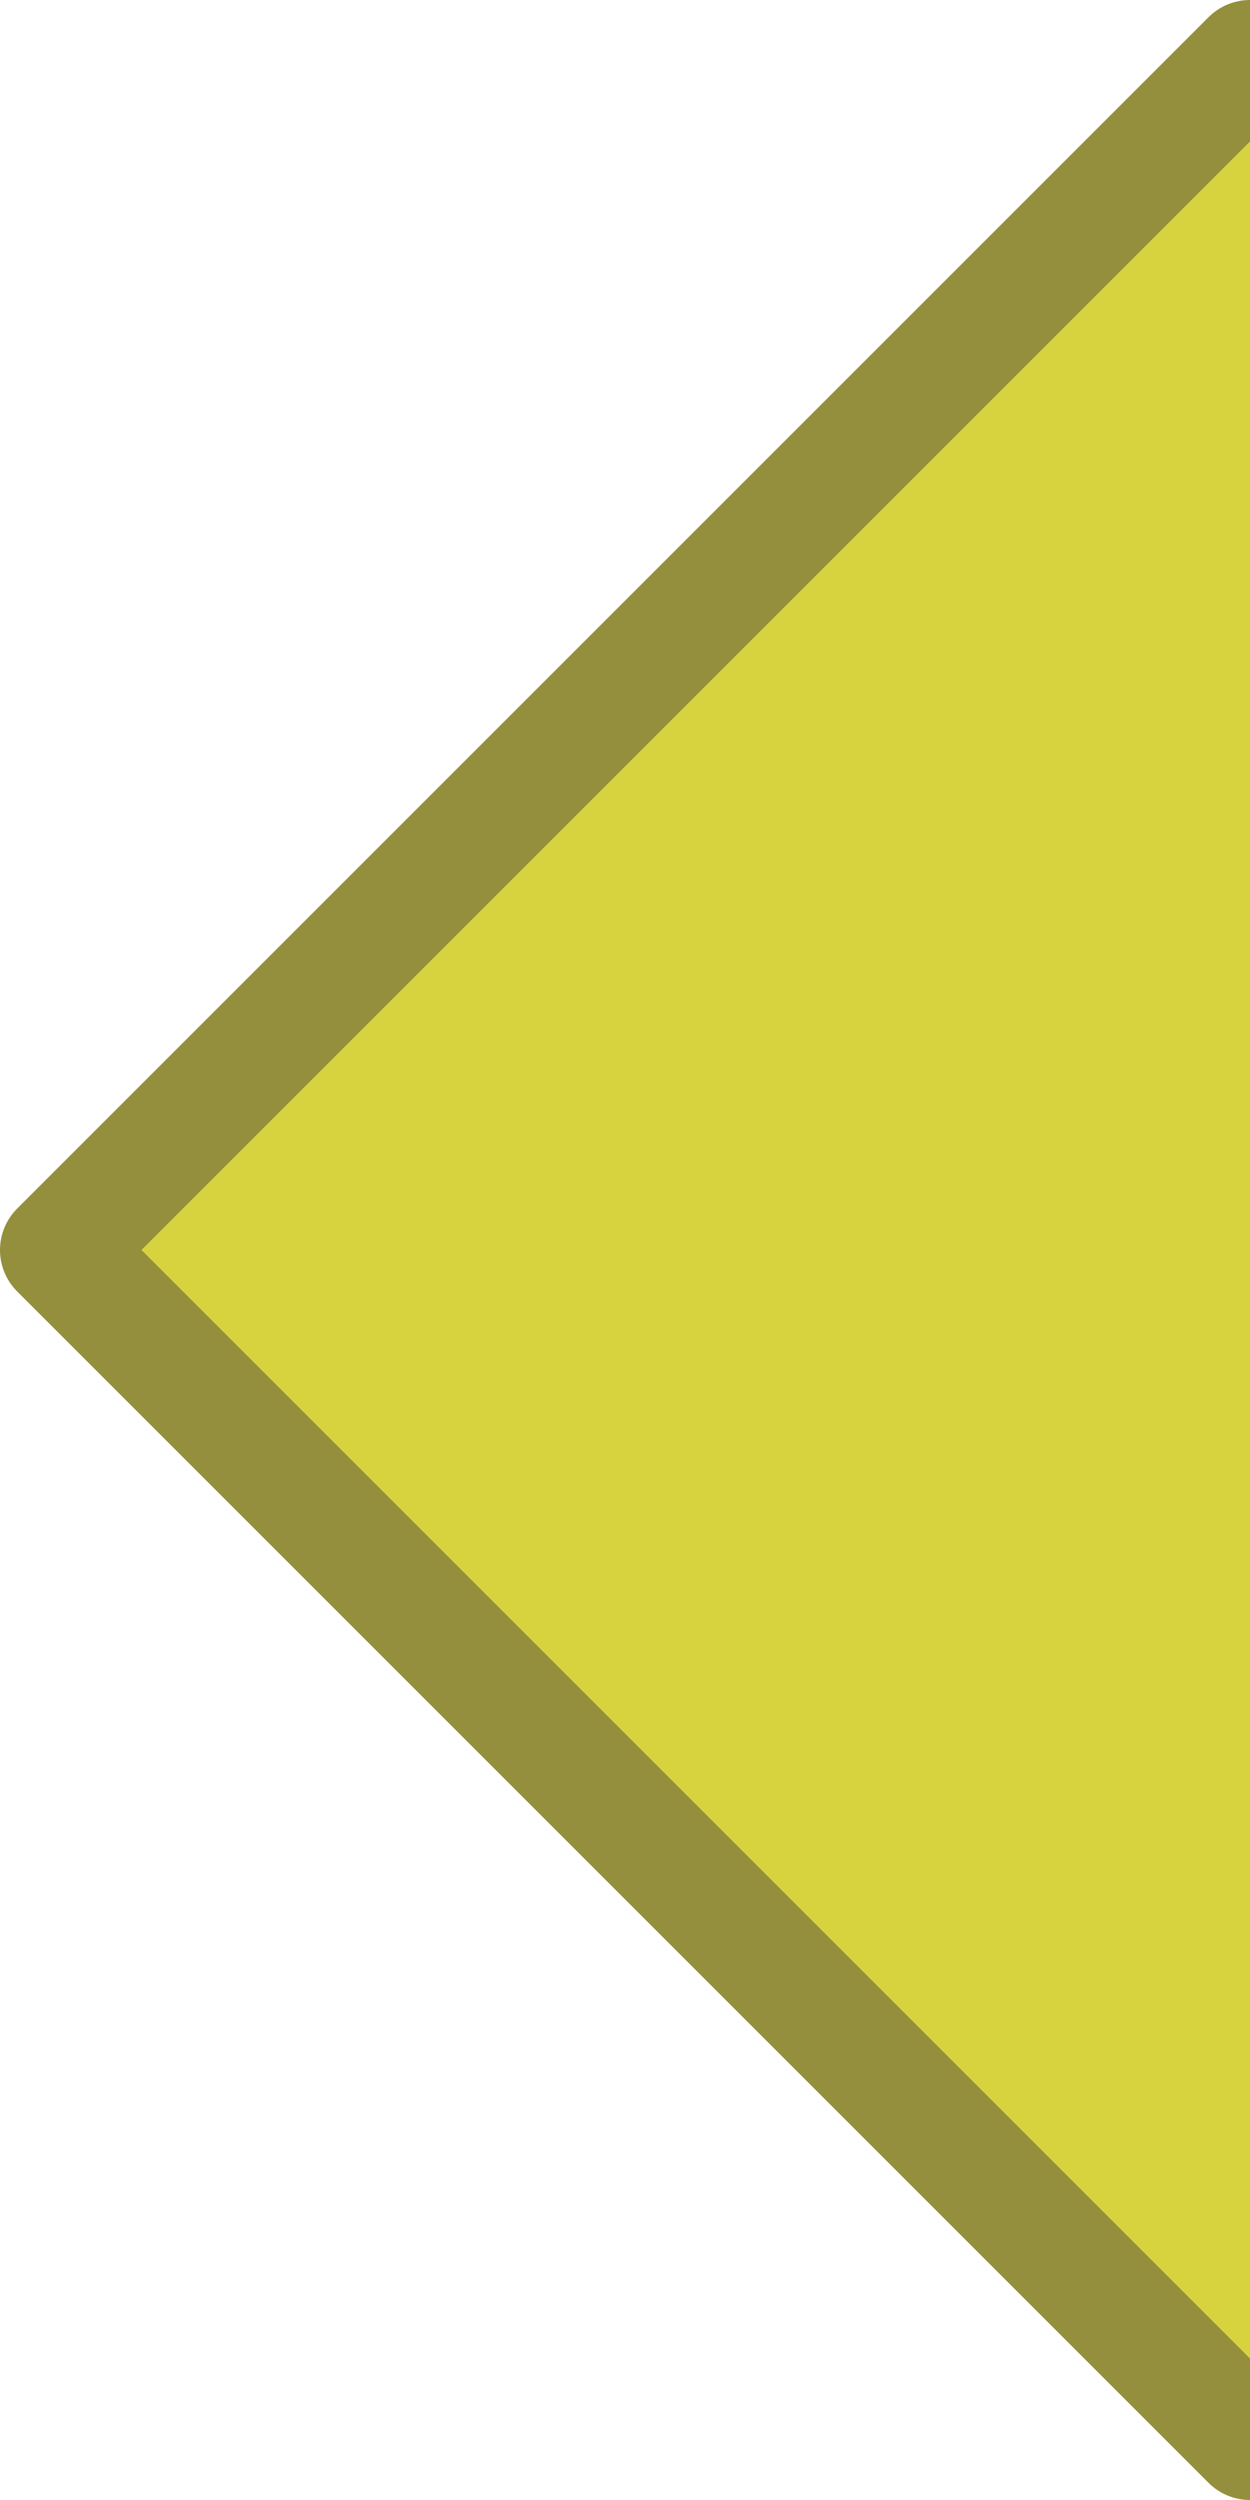 <?xml version="1.0" encoding="UTF-8" standalone="no"?>
<svg
   xmlns:dc="http://purl.org/dc/elements/1.1/"
   xmlns:cc="http://creativecommons.org/ns#"
   xmlns:rdf="http://www.w3.org/1999/02/22-rdf-syntax-ns#"
   xmlns:svg="http://www.w3.org/2000/svg"
   xmlns="http://www.w3.org/2000/svg"
   xmlns:sodipodi="http://sodipodi.sourceforge.net/DTD/sodipodi-0.dtd"
   xmlns:inkscape="http://www.inkscape.org/namespaces/inkscape"
   sodipodi:docname="frame_linear.svg"
   inkscape:version="1.0 (1.0+r73+1)"
   id="svg4575"
   version="1.1"
    width="256" height="512" viewBox="0 0 256 512"
    >
  <defs
     id="defs4569" />
  <sodipodi:namedview
     inkscape:snap-page="true"
     borderlayer="true"
     inkscape:document-rotation="0"
     inkscape:window-maximized="1"
     inkscape:window-y="0"
     inkscape:window-x="30"
     inkscape:window-height="1411"
     inkscape:window-width="2408"
     inkscape:pagecheckerboard="true"
     units="px"
     showgrid="false"
     inkscape:current-layer="layer1"
     inkscape:document-units="px"
     inkscape:cy="206.57004"
     inkscape:cx="280.30303"
     inkscape:zoom="1.4"
     inkscape:pageshadow="2"
     inkscape:pageopacity="0.0"
     borderopacity="1.0"
     bordercolor="#666666"
     pagecolor="#ffffff"
     id="base" />
  <g
     transform="translate(0,-161.533)"
     id="layer1"
     inkscape:groupmode="layer"
     inkscape:label="ref">
    <path
       sodipodi:nodetypes="ccccc"
       id="path1436"
       d="m 256,173.533 -244,244 244,244 244,-244 z"
       style="fill:#d7d33e;fill-opacity:1;stroke:#948f3c;stroke-width:24;stroke-linecap:round;stroke-linejoin:round;stroke-miterlimit:4;stroke-dasharray:none;stroke-opacity:1" />
  </g>
</svg>
